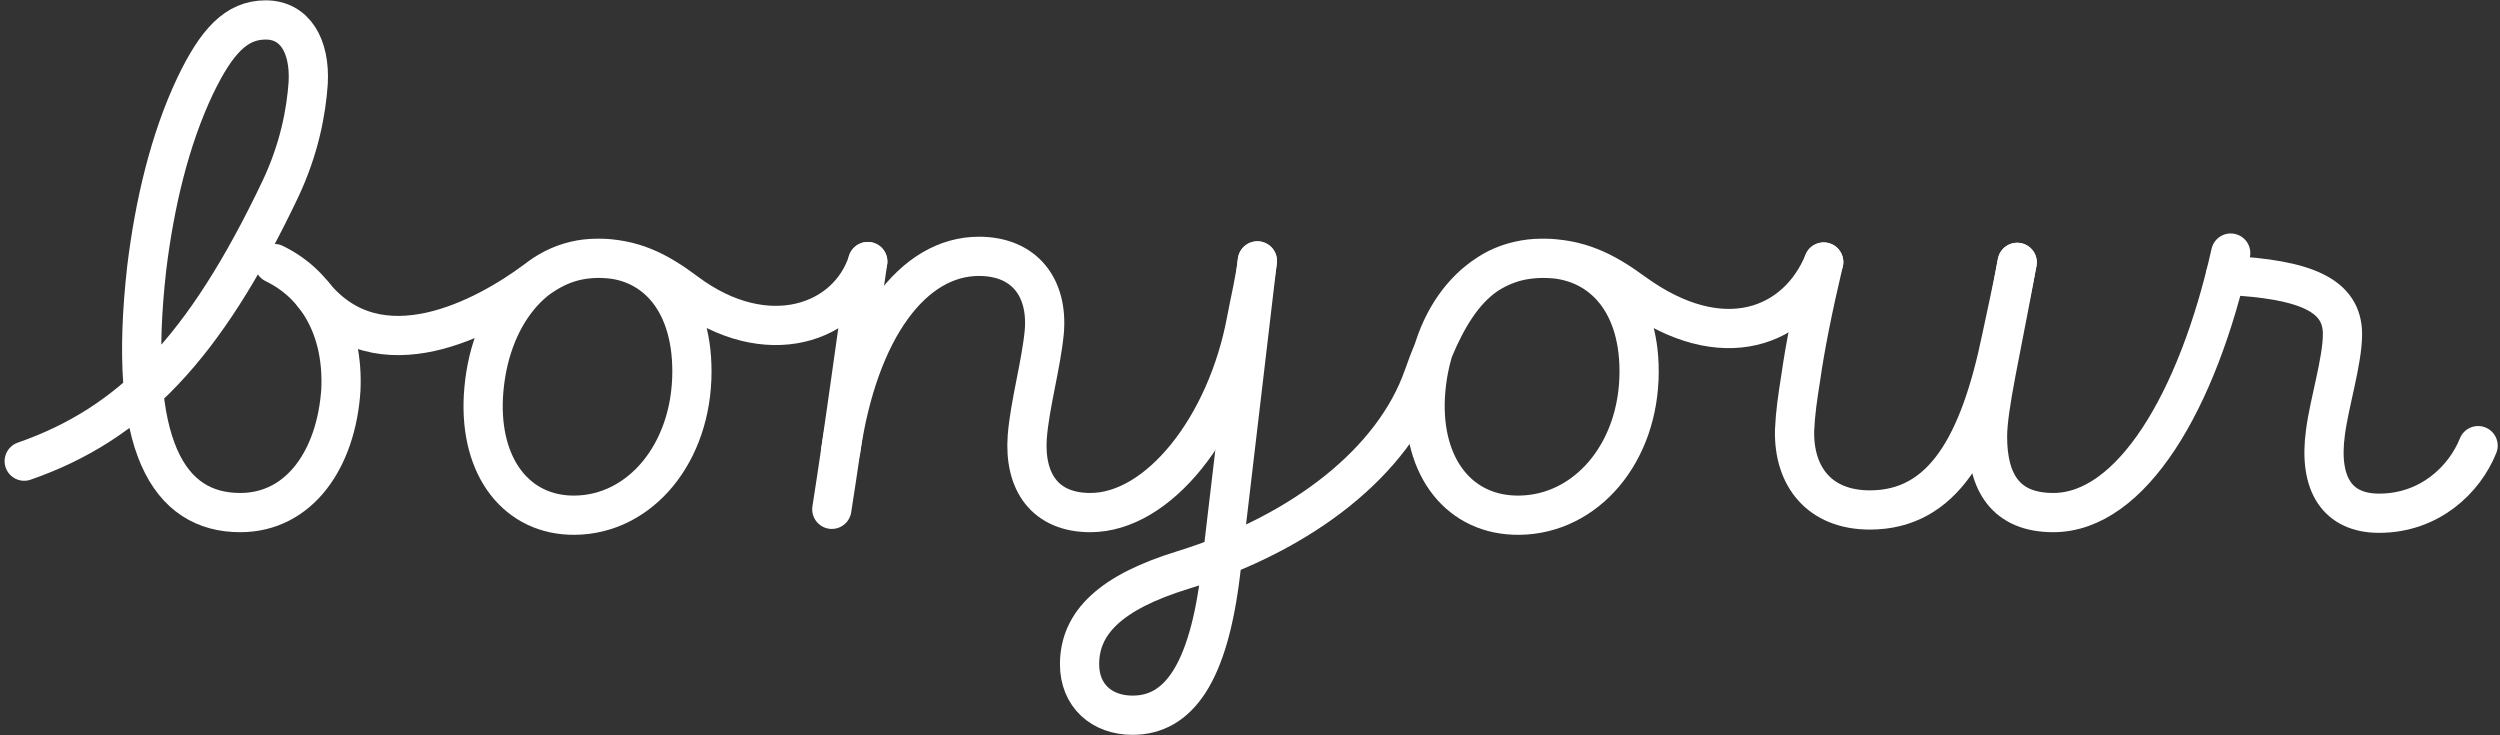 <svg width="949" height="279" viewBox="0 0 949 279" fill="none" xmlns="http://www.w3.org/2000/svg">
<rect x="0" y="0" width="949" height="279" fill="#333333" stroke="none"/>
<path d="M9.192 175.057C49.868 160.891 77.543 132.302 106.244 72.145C113.638 56.647 116.24 42.388 116.992 31.456C117.742 17.544 112.034 7.573 100.868 7.573C89.702 7.573 82.258 15.598 74.069 32.621C64.392 53.047 58.685 77.365 55.707 101.683C48.015 169.529 64.144 194.576 91.191 194.576C113.523 194.576 127.667 174.477 129.404 147.926C130.397 125.593 120.967 108.224 104.094 100.035" stroke="white" style="stroke:white;stroke-opacity:1;" stroke-width="14.888" stroke-linecap="round"/>
<path d="M118.874 111.734C143.812 142.68 184.423 120.495 203.273 106.463C211.531 100.316 218.814 98.05 227.667 98.05C247.27 98.05 262.655 112.938 262.655 140.978C262.655 171.995 243.052 195.32 218.238 195.568C196.402 195.817 182.01 177.702 183.499 150.407C185.236 120.134 203.102 98.05 226.675 98.05C240.074 98.05 249.504 102.764 260.422 110.953C291.084 133.885 321.93 122.792 329.404 99.29" stroke="white" style="stroke:white;stroke-opacity:1;" stroke-width="14.888" stroke-linecap="round"/>
<path d="M329.404 99.29C324.689 130.804 320.719 161.822 315.756 193.335" stroke="white" style="stroke:white;stroke-opacity:1;" stroke-width="14.888" stroke-linecap="round"/>
<path d="M319.139 171.014C325.97 124.383 346.774 97.305 371.588 97.305C388.957 97.305 397.89 109.216 396.402 126.09C395.161 138.745 390.943 153.385 389.95 165.792C388.709 182.913 396.65 194.576 413.896 194.576C439.794 194.576 465.633 161.934 473.137 121.545C474.468 114.384 476.406 106.586 477.295 99.042" stroke="white" style="stroke:white;stroke-opacity:1;" stroke-width="14.888" stroke-linecap="round"/>
<path d="M477.295 99.043C472.663 138.331 468.031 177.62 463.399 216.908C458.805 255.881 447.27 271.499 429.901 271.499C418.238 271.499 409.801 264.072 409.801 252.144C409.801 236.207 421.896 224.765 448.806 216.456C495.218 202.125 529.113 174.741 540.25 143.091C550.248 114.675 561.91 98.05 586.228 98.05C606.327 98.05 622.208 112.938 622.208 140.978C622.208 171.995 602.084 195.32 576.654 195.569C554.276 195.817 539.578 177.703 541.067 150.407C542.804 120.134 561.166 98.05 585.236 98.05C599.131 98.05 608.809 102.765 619.975 110.953C653.989 135.766 682.245 124.004 692.281 99.47" stroke="white" style="stroke:white;stroke-opacity:1;" stroke-width="14.888" stroke-linecap="round"/>
<path d="M692.281 99.47C687.994 117.599 685.12 132.293 683.593 143.211C682.324 151.152 681.53 156.611 681.22 163.31C680.81 180.929 690.693 193.583 709.801 193.583C737.593 193.583 751.402 168.855 759.775 128.3C761.777 118.601 763.959 109.344 765.725 99.599" stroke="white" style="stroke:white;stroke-opacity:1;" stroke-width="14.888" stroke-linecap="round"/>
<path d="M765.725 99.599C759.521 133.842 754.466 154.377 754.466 165.792C754.466 182.913 761.166 194.576 779.435 194.576C808.93 194.576 834.111 152.772 846.774 96.065" stroke="white" style="stroke:white;stroke-opacity:1;" stroke-width="14.888" stroke-linecap="round"/>
<path d="M844.813 104.491C875.583 105.98 889.206 112.194 889.206 126.834C889.206 137.008 884.243 152.64 882.754 164.055C880.024 183.906 887.347 194.824 903.101 194.824C922.259 194.824 935.515 182.097 940.687 169.167" stroke="white" style="stroke:white;stroke-opacity:1;" stroke-width="14.888" stroke-linecap="round"/>
</svg>
